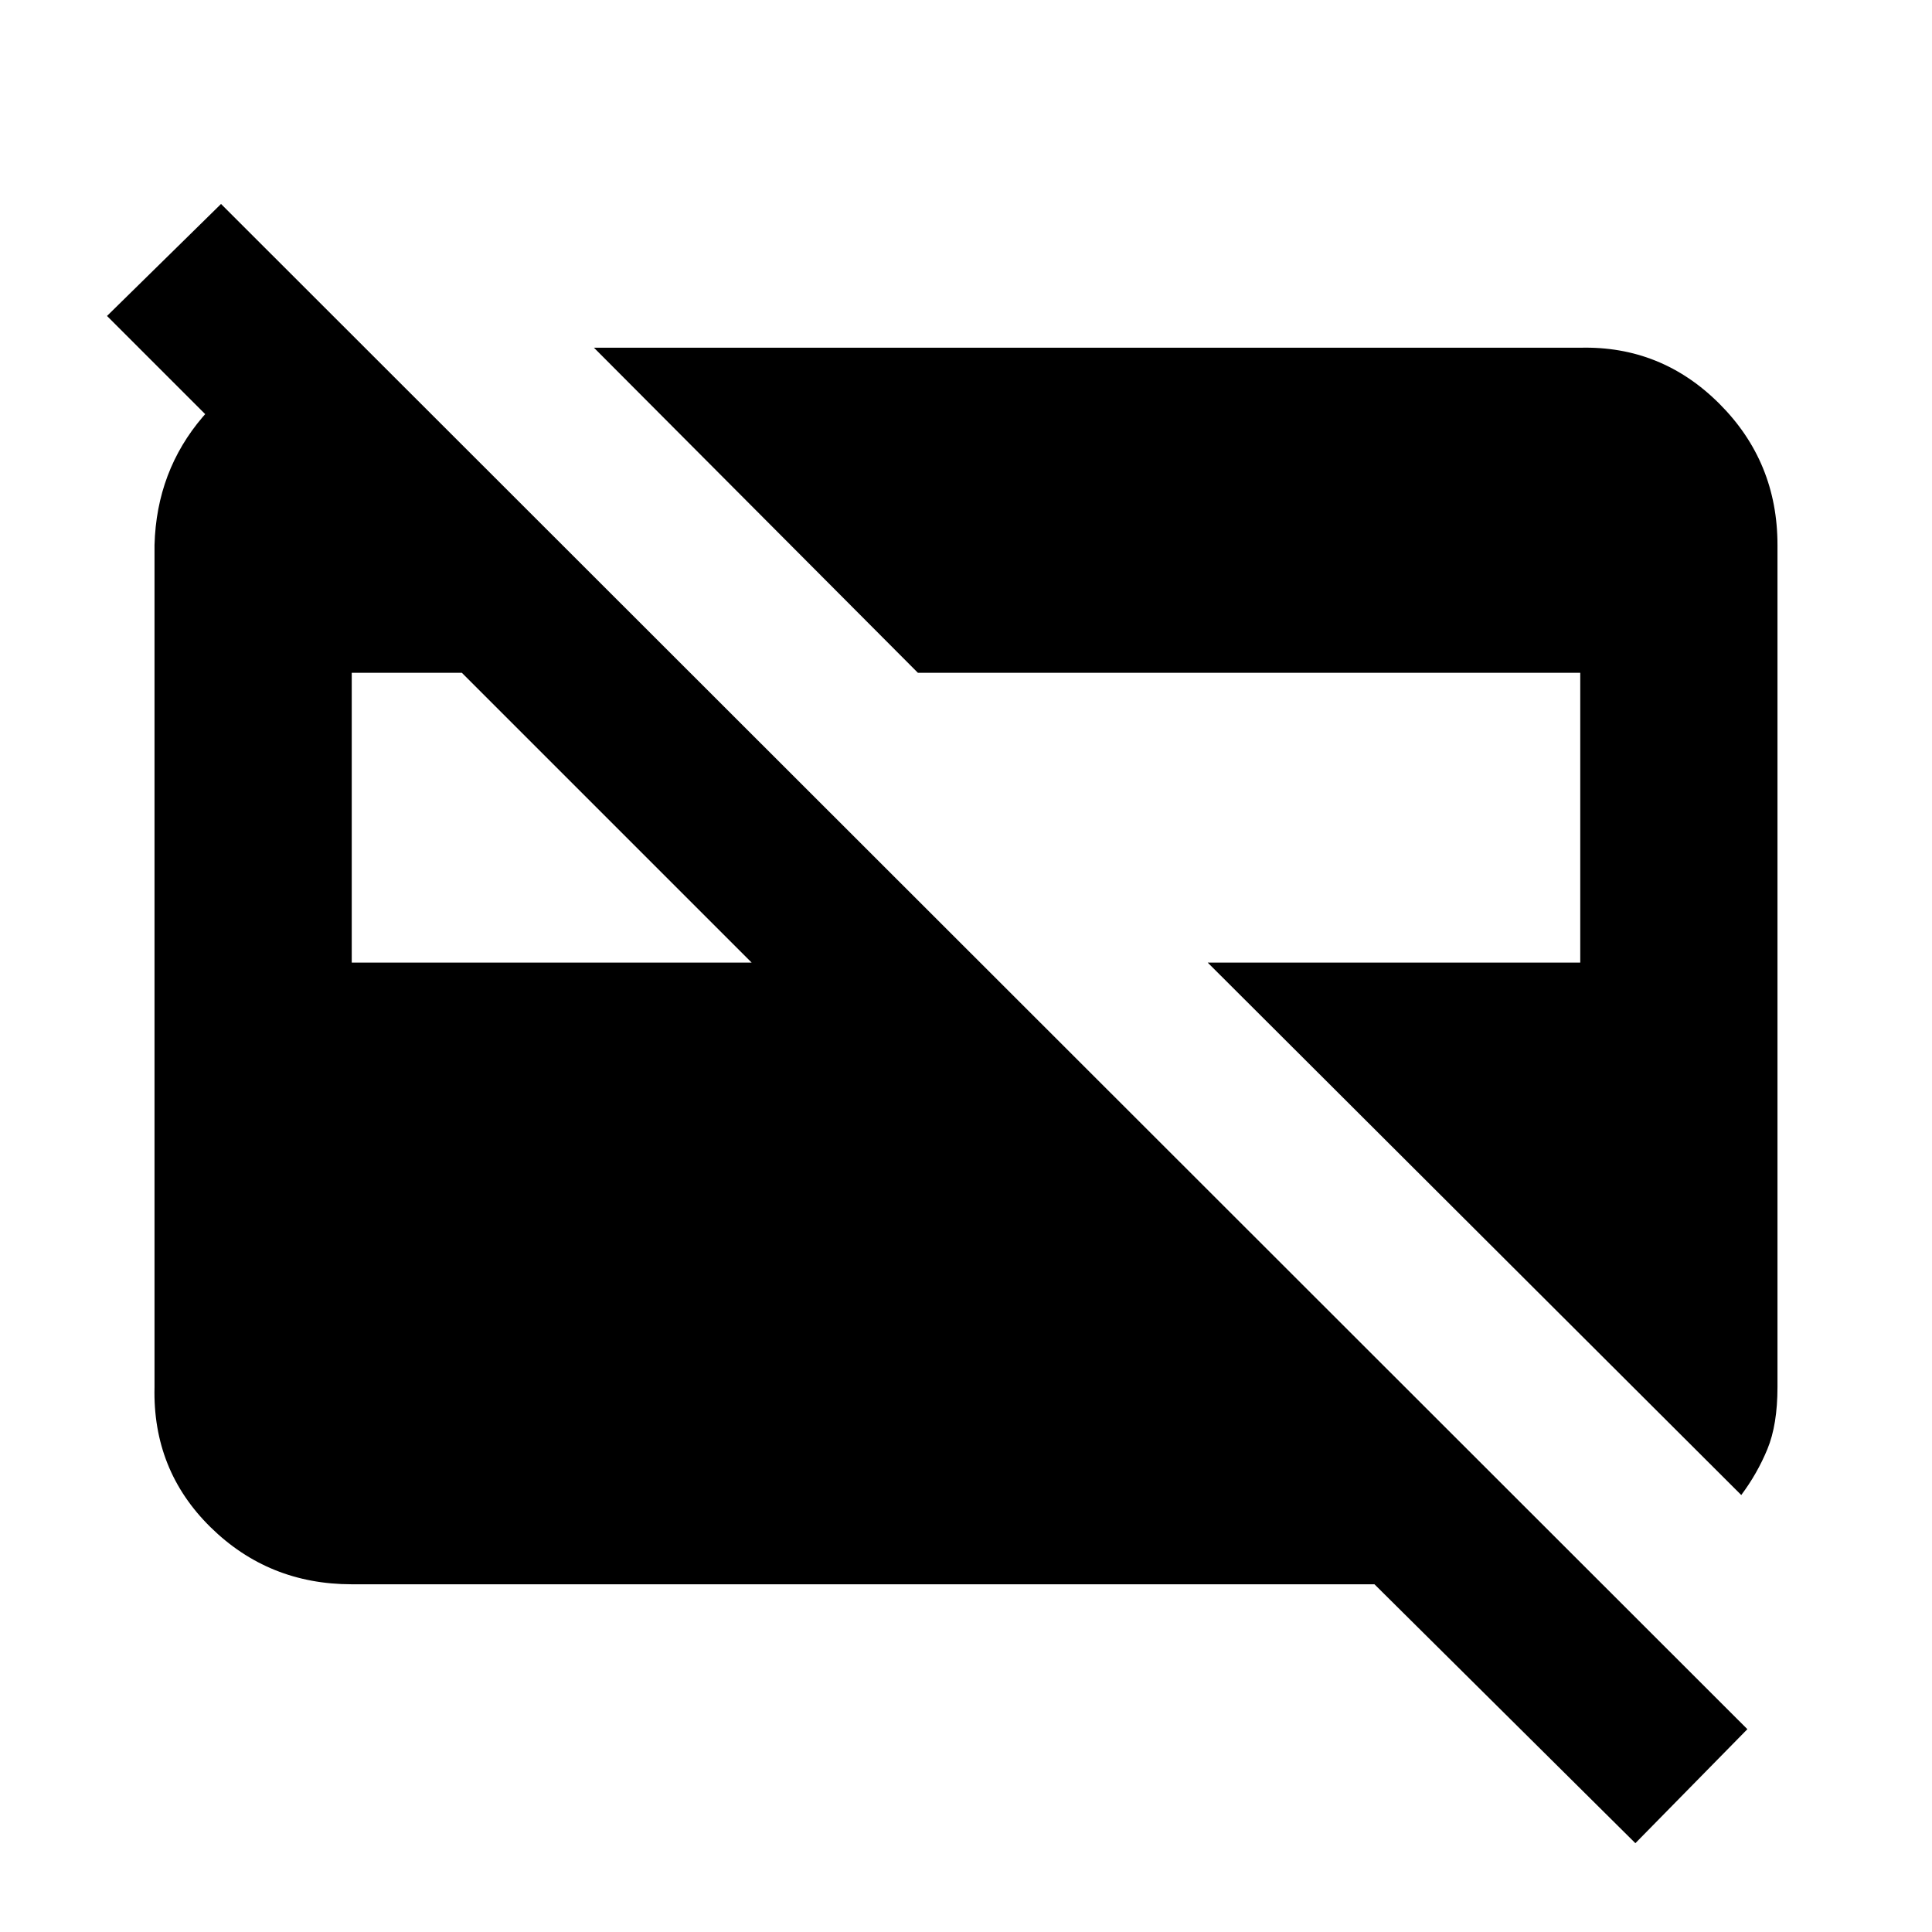 <svg xmlns="http://www.w3.org/2000/svg" height="20" viewBox="0 -960 960 960" width="20"><path d="M865.22-217.13 600.09-481.7h185.13v-144H456.09L295.13-787.22h490.09q40.3-1 69.15 27.85 28.85 28.85 28.85 70.15v418.44q0 18.69-5 30.82-5 12.13-13 22.83ZM174.78-481.7h198.7l-144-144h-54.7v144ZM812.61-44.13 682.96-172.78H174.78q-41.3 0-70.15-28.35-28.85-28.35-27.85-69.65v-418.44q1-36.78 24.05-63.72 23.04-26.93 57.13-32.58h25l79.3 79.3h-112.3L53.17-803l56.66-55.65 758.43 757.87-55.65 56.65Z"/></svg>